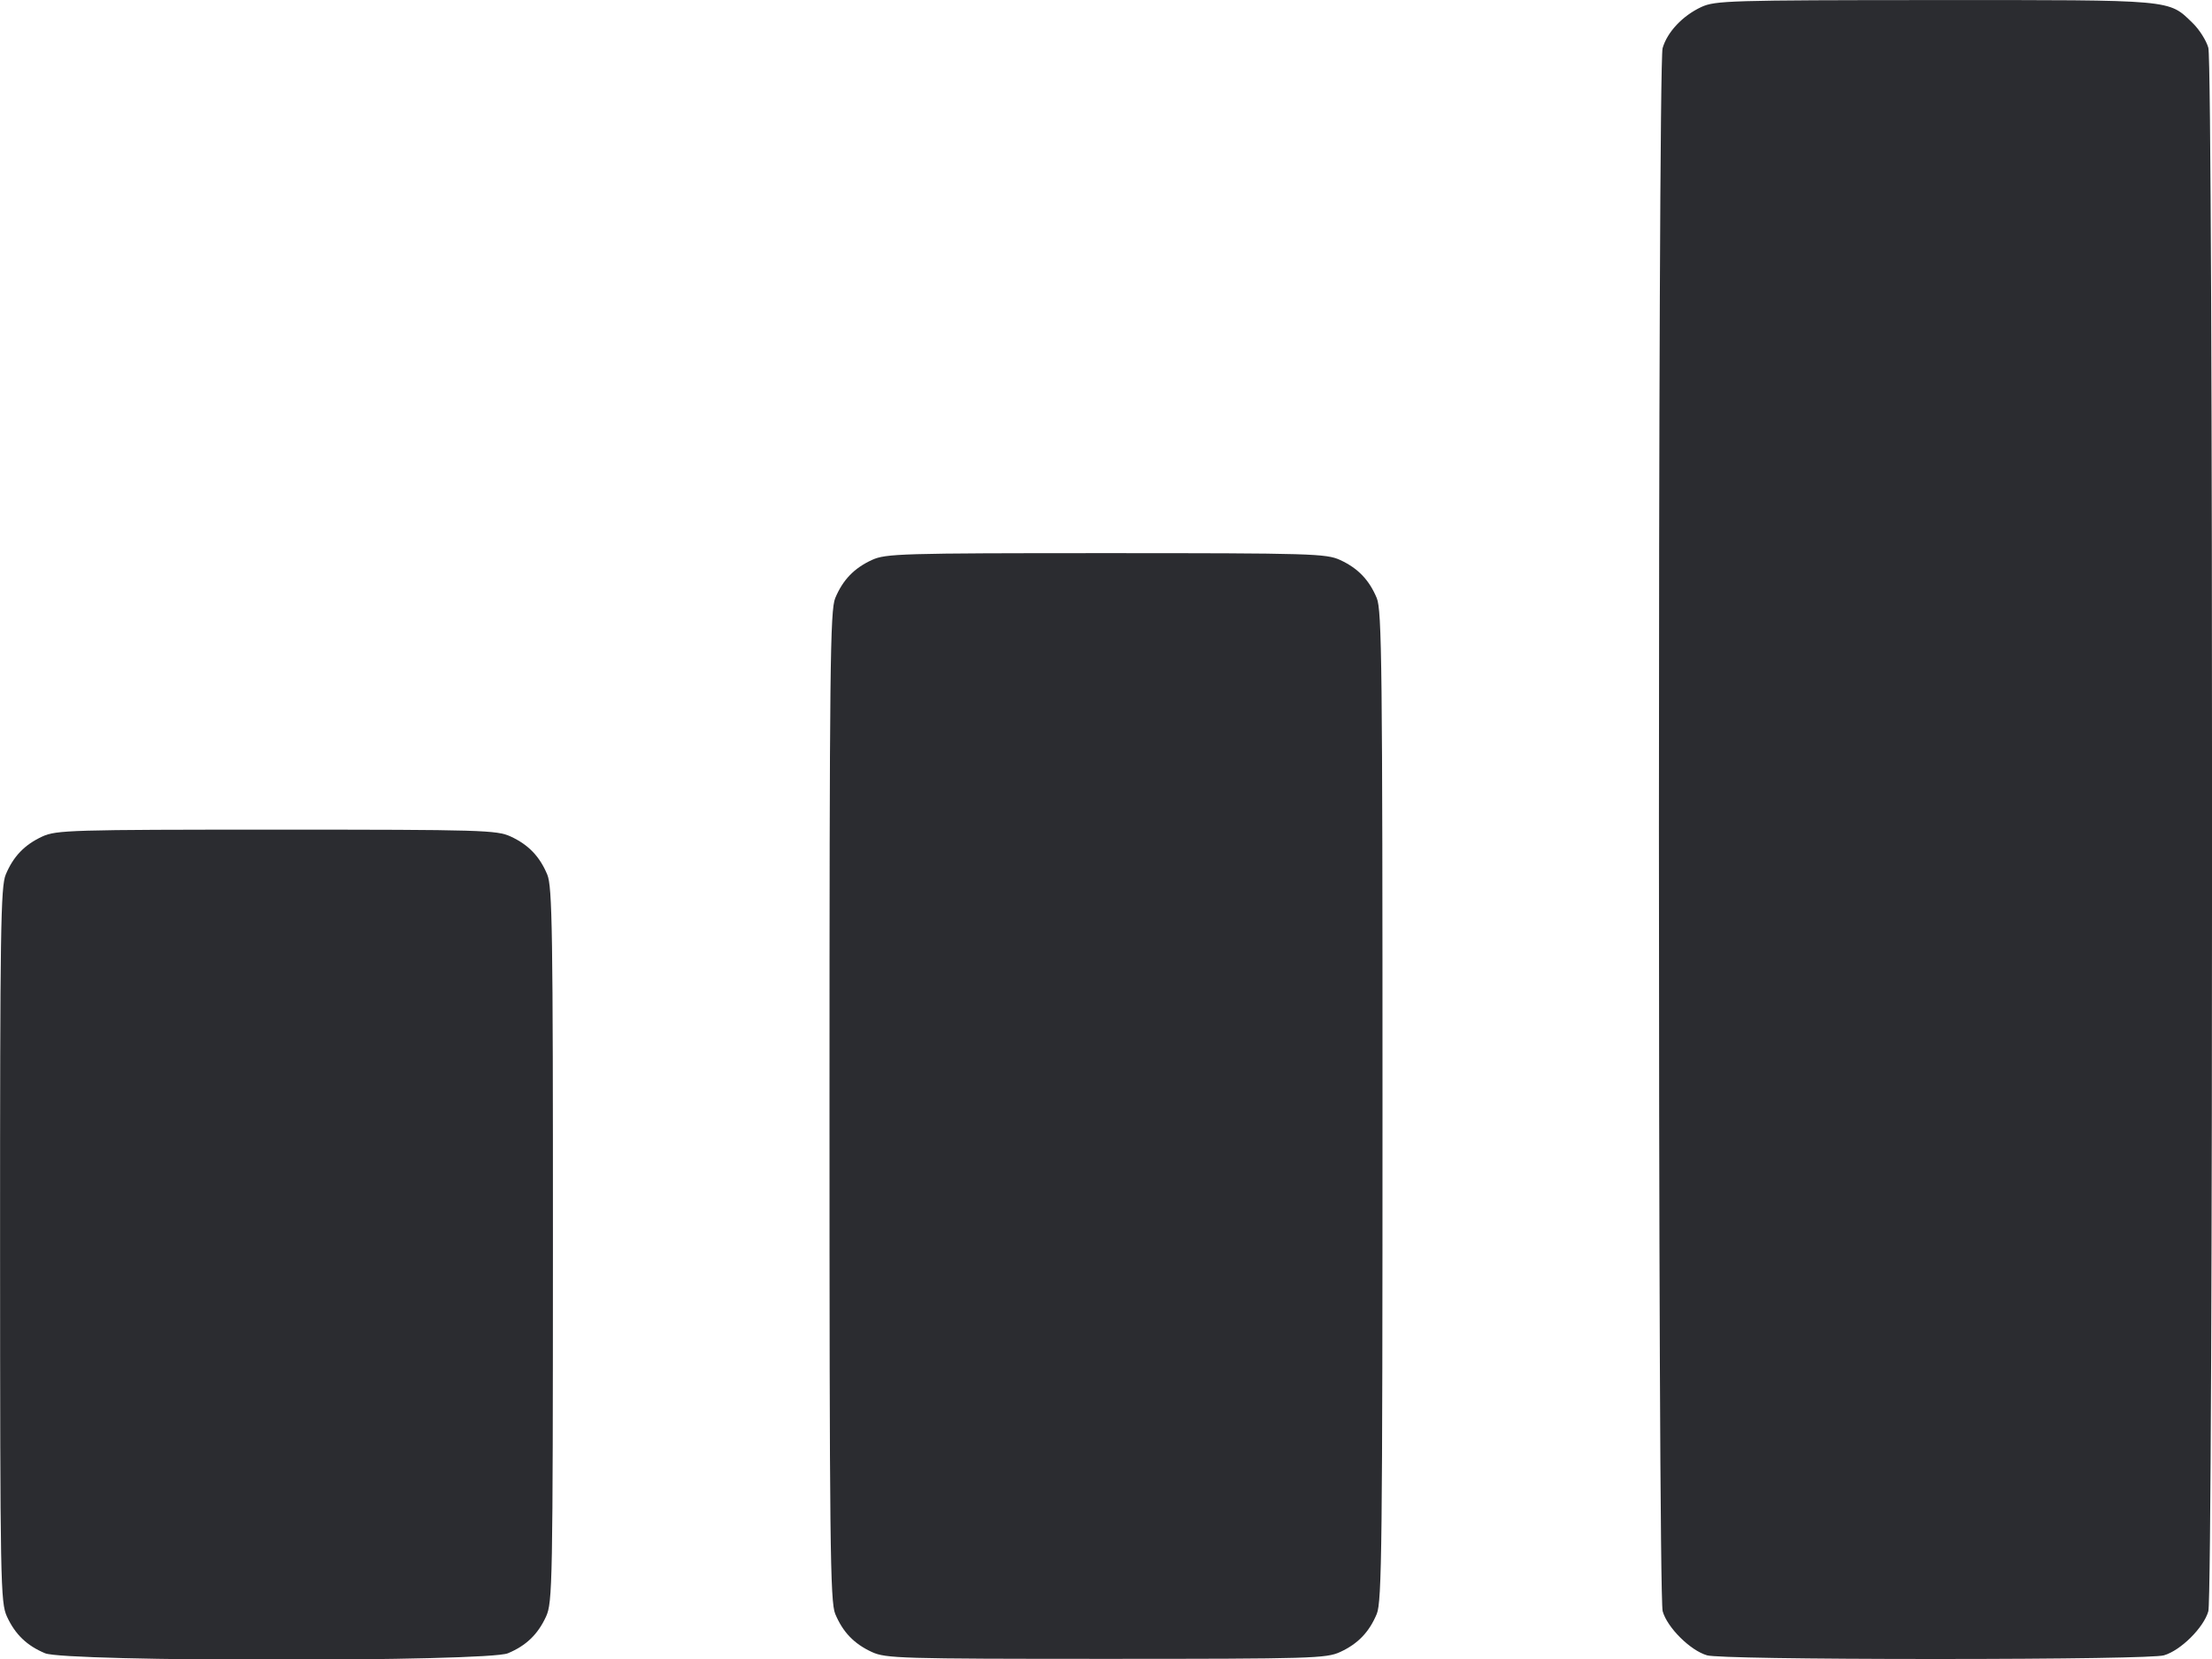 <svg width="32" height="24" viewBox="0 0 32 24" fill="none" xmlns="http://www.w3.org/2000/svg"><path d="M24.613 0.101 C 24.342 0.227,24.119 0.463,24.052 0.697 C 23.981 0.947,23.981 23.051,24.053 23.309 C 24.119 23.545,24.454 23.878,24.696 23.947 C 24.807 23.979,26.110 24.000,28.000 24.000 C 29.890 24.000,31.193 23.979,31.304 23.947 C 31.546 23.878,31.881 23.545,31.947 23.309 C 32.019 23.050,32.019 0.950,31.947 0.691 C 31.918 0.587,31.816 0.426,31.721 0.334 C 31.366 -0.010,31.471 -0.000,27.988 0.001 C 25.025 0.002,24.813 0.009,24.613 0.101 M12.613 8.101 C 12.355 8.220,12.193 8.389,12.083 8.652 C 12.009 8.827,12.000 9.667,12.000 16.000 C 12.000 22.333,12.009 23.173,12.083 23.348 C 12.193 23.611,12.355 23.780,12.613 23.899 C 12.813 23.991,13.027 23.998,16.000 23.998 C 18.973 23.998,19.187 23.991,19.387 23.899 C 19.645 23.780,19.807 23.611,19.917 23.348 C 19.991 23.173,20.000 22.333,20.000 16.000 C 20.000 9.667,19.991 8.827,19.917 8.652 C 19.807 8.389,19.645 8.220,19.387 8.101 C 19.187 8.009,18.973 8.002,16.000 8.002 C 13.027 8.002,12.813 8.009,12.613 8.101 M0.613 12.101 C 0.355 12.220,0.193 12.389,0.083 12.652 C 0.010 12.826,0.000 13.472,0.001 18.012 C 0.002 22.916,0.007 23.184,0.101 23.387 C 0.220 23.645,0.389 23.807,0.652 23.917 C 0.950 24.042,7.050 24.042,7.348 23.917 C 7.611 23.807,7.780 23.645,7.899 23.387 C 7.993 23.184,7.998 22.916,7.999 18.012 C 8.000 13.472,7.990 12.826,7.917 12.652 C 7.807 12.389,7.645 12.220,7.387 12.101 C 7.187 12.009,6.973 12.002,4.000 12.002 C 1.027 12.002,0.813 12.009,0.613 12.101 " fill="#2B2C30" stroke="none" fill-rule="evenodd"></path></svg>